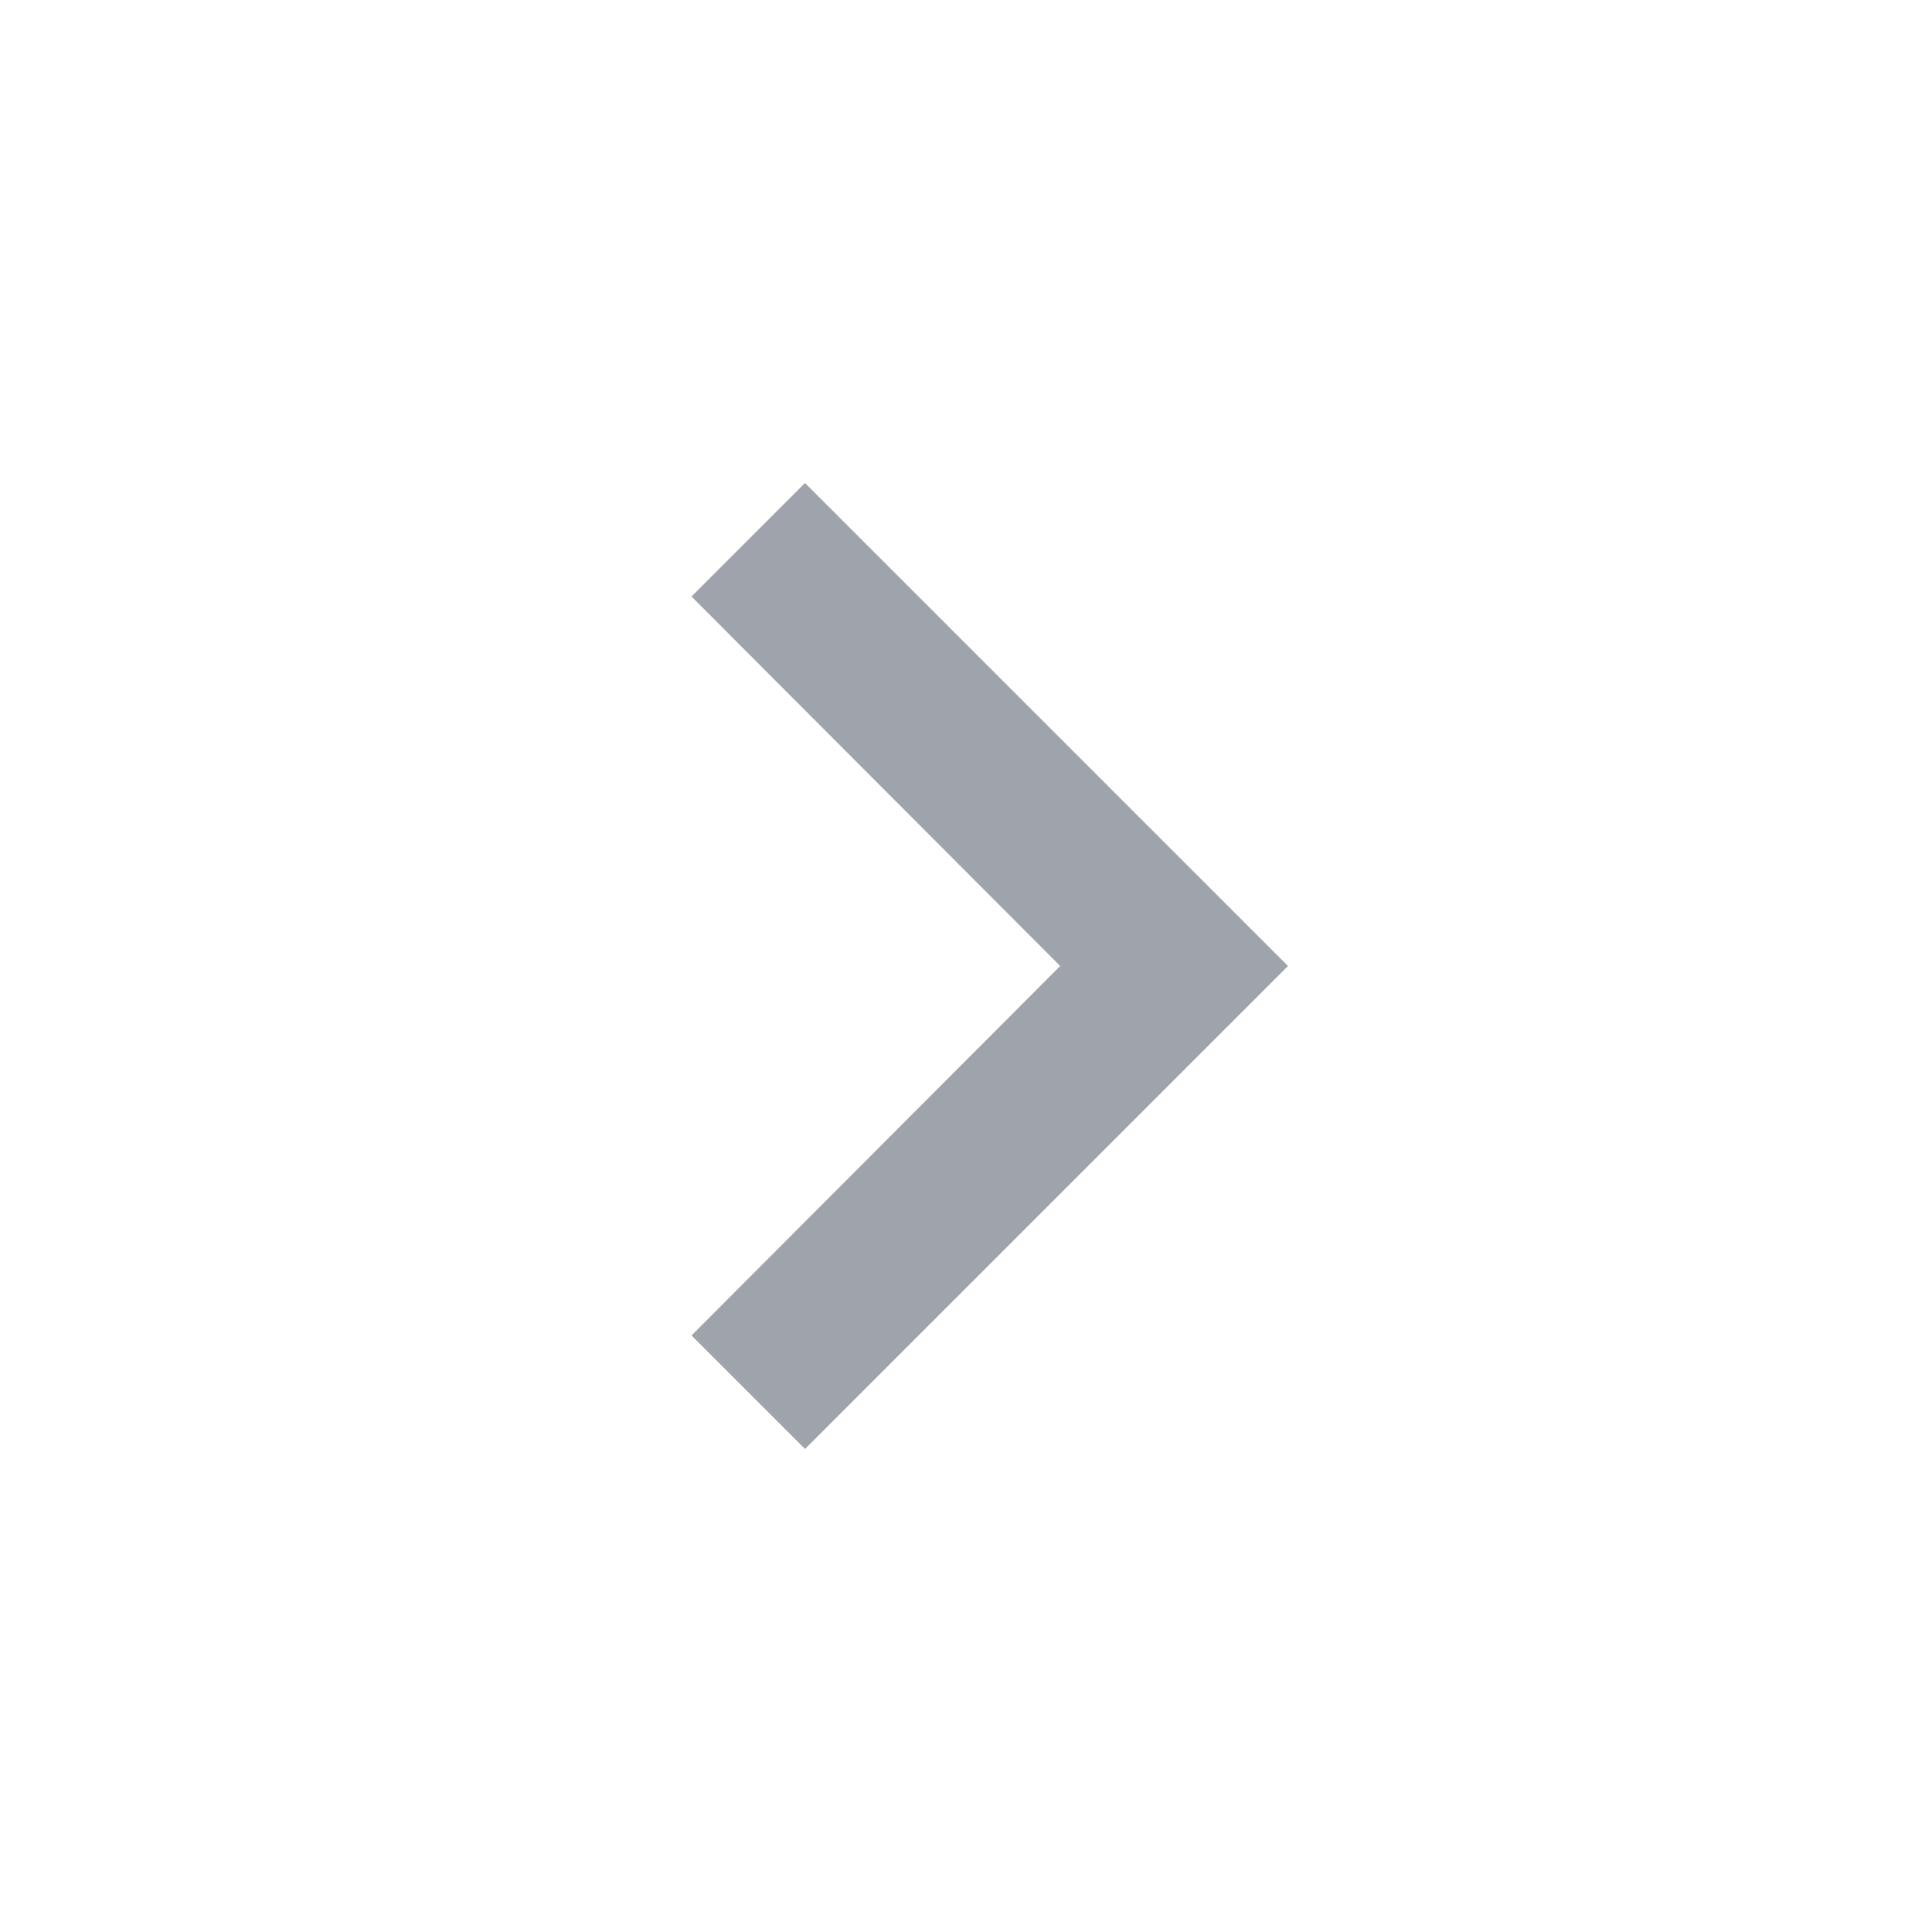 <svg xmlns="http://www.w3.org/2000/svg" height="24px" viewBox="0 0 24 24" width="24px" fill="#9FA3AC"><path d="M0 0h24v24H0V0z" fill="none"/><path d="M8.59 16.59L13.17 12 8.59 7.41 10 6l6 6-6 6-1.41-1.41z"/></svg>